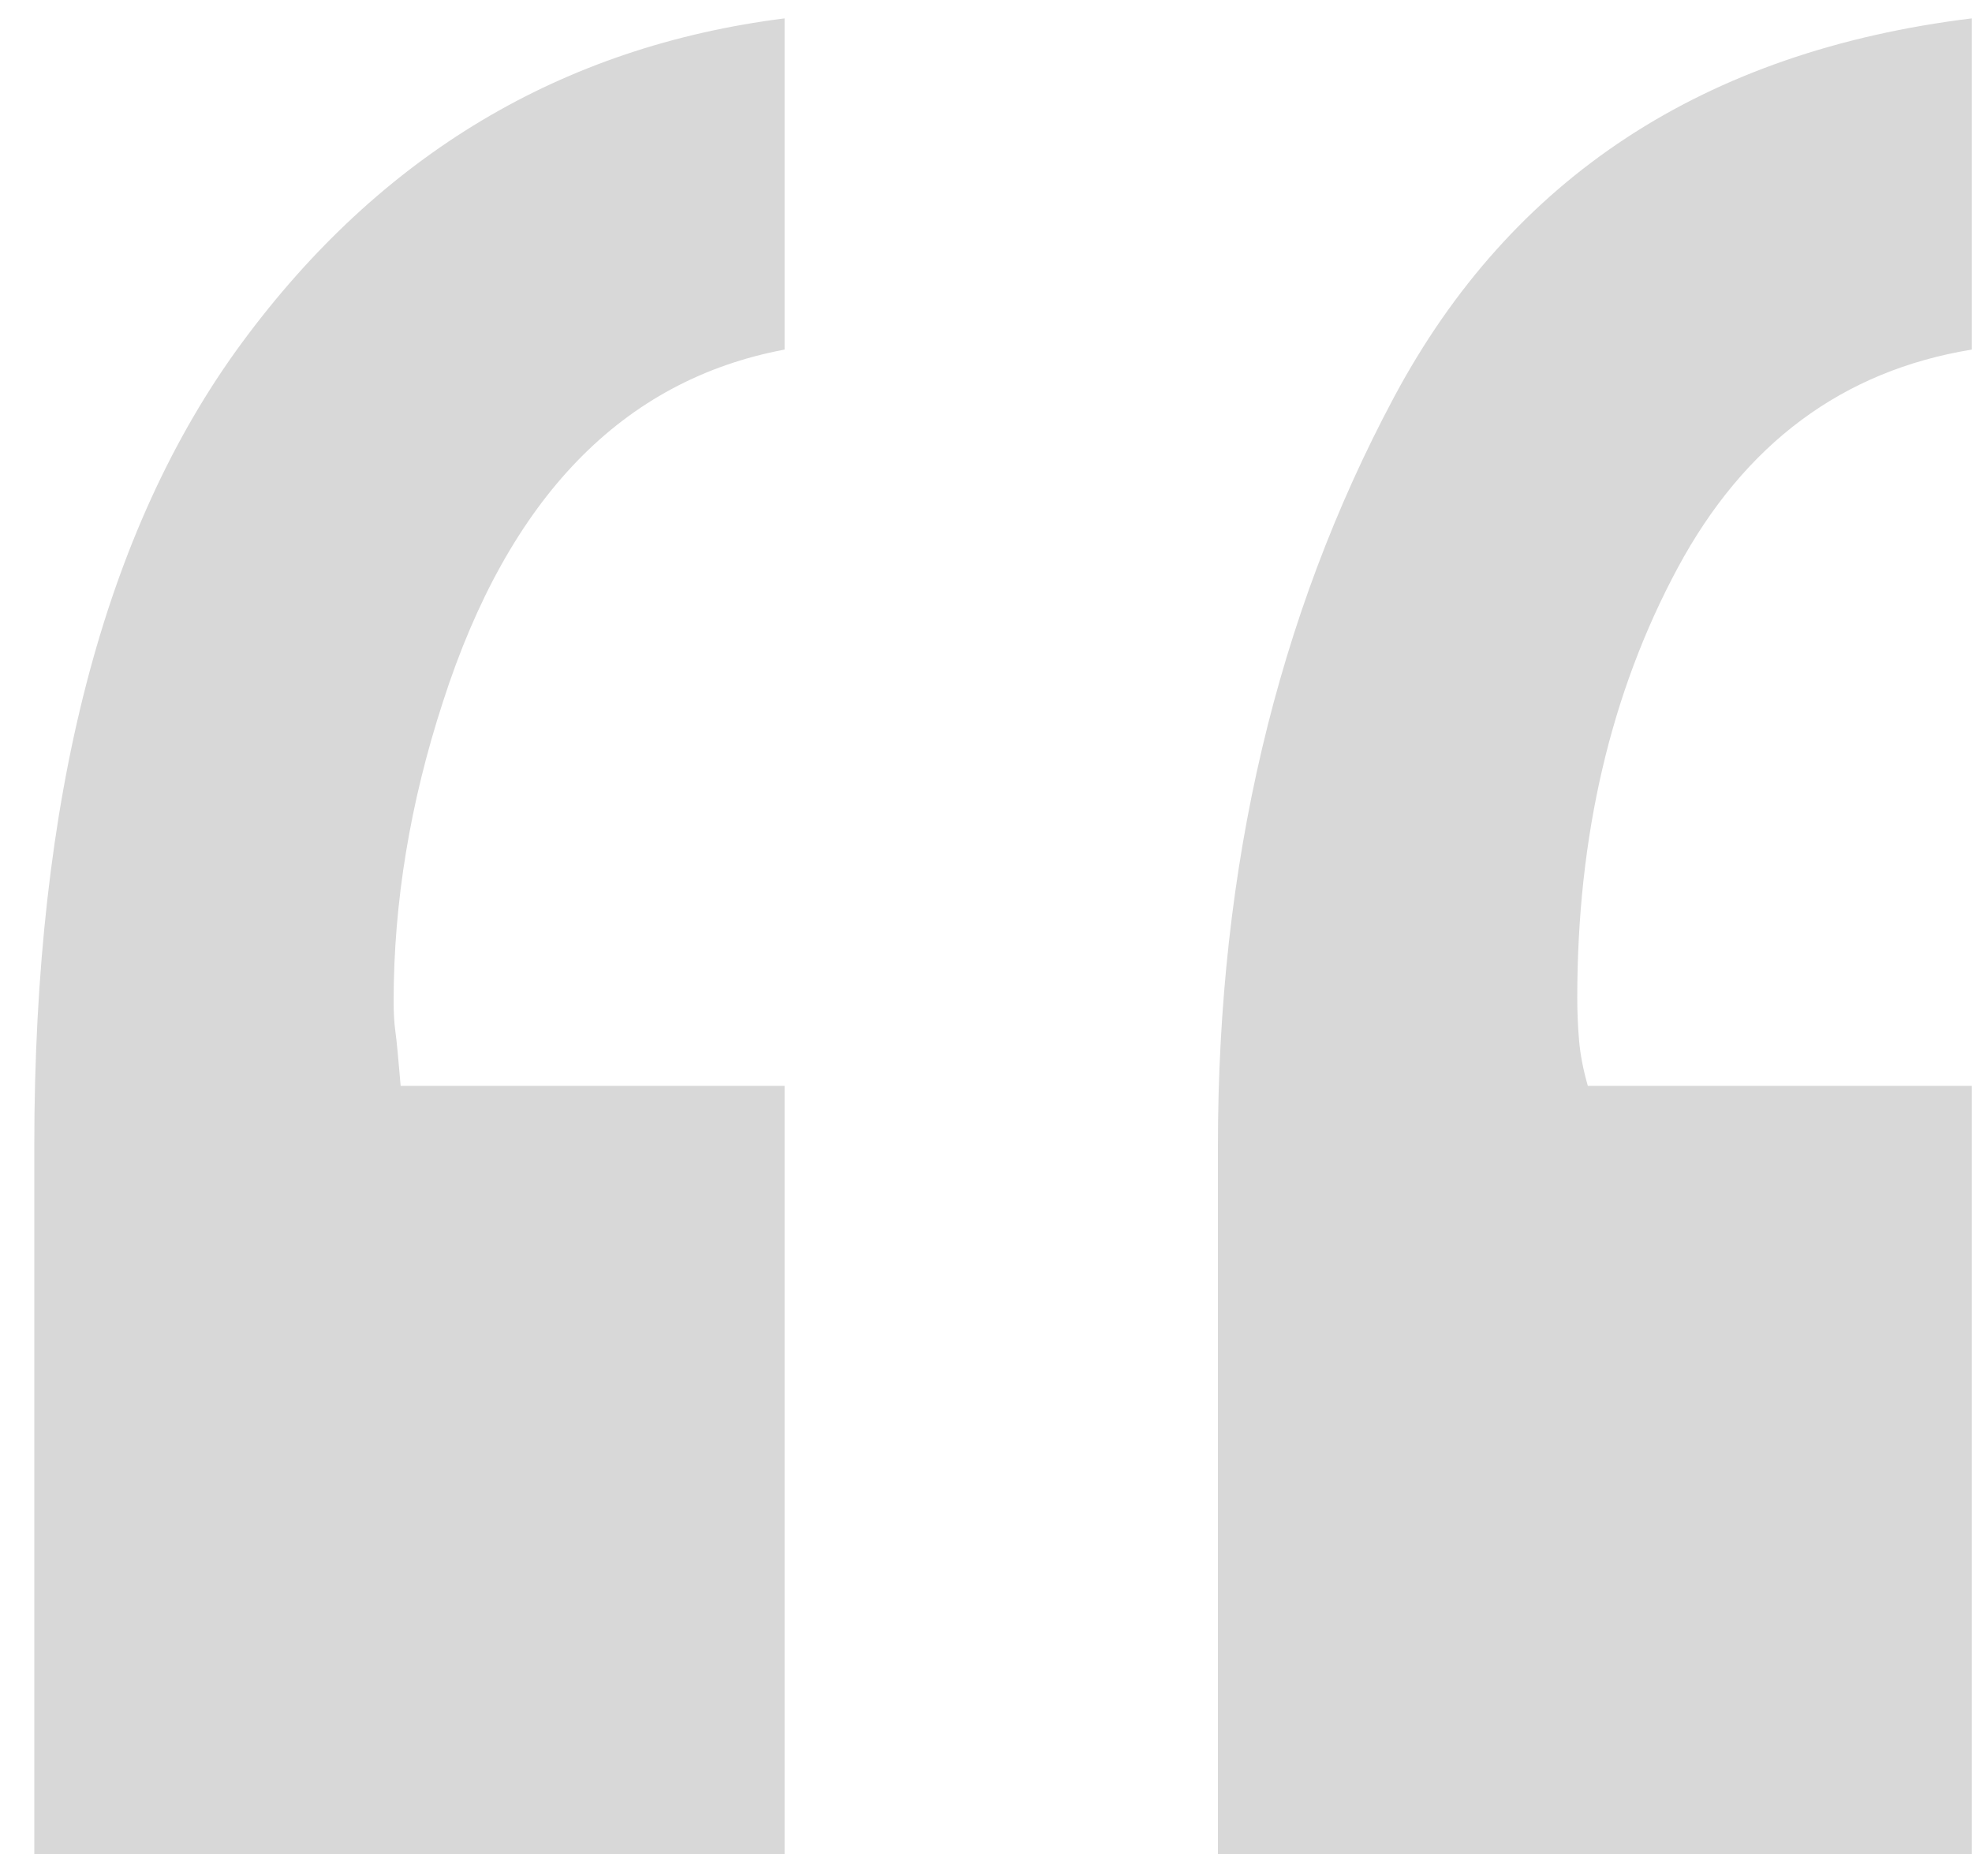 <?xml version="1.0" encoding="UTF-8"?>
<svg width="41px" height="39px" viewBox="0 0 41 39" version="1.1" xmlns="http://www.w3.org/2000/svg" xmlns:xlink="http://www.w3.org/1999/xlink">
    <!-- Generator: sketchtool 52.4 (67378) - http://www.bohemiancoding.com/sketch -->
    <title>B5D060F5-D8F6-4485-AE6E-113147AB3017</title>
    <desc>Created with sketchtool.</desc>
    <g id="Page-1" stroke="none" stroke-width="1" fill="none" fill-rule="evenodd">
        <g id="Landing-Page" transform="translate(-599, -3773)" fill="#D8D8D8">
            <g id="Group-12" transform="translate(185, 3768)">
                <g id="Group-11">
                    <path d="M430.313,12.267 C426.944,12.901 424.576,15.343 423.209,19.591 C422.525,21.69 422.184,23.766 422.184,25.816 C422.184,26.061 422.196,26.268 422.22,26.439 C422.245,26.61 422.281,26.988 422.33,27.574 L430.313,27.574 L430.313,43.541 L414.713,43.541 L414.713,28.819 C414.713,21.593 416.153,16.026 419.034,12.12 C421.915,8.214 425.675,5.968 430.313,5.382 L430.313,12.267 Z M454.996,12.267 C452.311,12.706 450.272,14.22 448.88,16.808 C447.489,19.396 446.793,22.374 446.793,25.743 C446.793,26.036 446.805,26.329 446.83,26.622 C446.854,26.915 446.915,27.232 447.013,27.574 L454.996,27.574 L454.996,43.541 L439.322,43.541 L439.322,28.819 C439.322,23.009 440.543,17.821 442.984,13.255 C445.426,8.69 449.43,6.065 454.996,5.382 L454.996,12.267 Z" id="“"></path>
                </g>
            </g>
        </g>
    </g>
</svg>